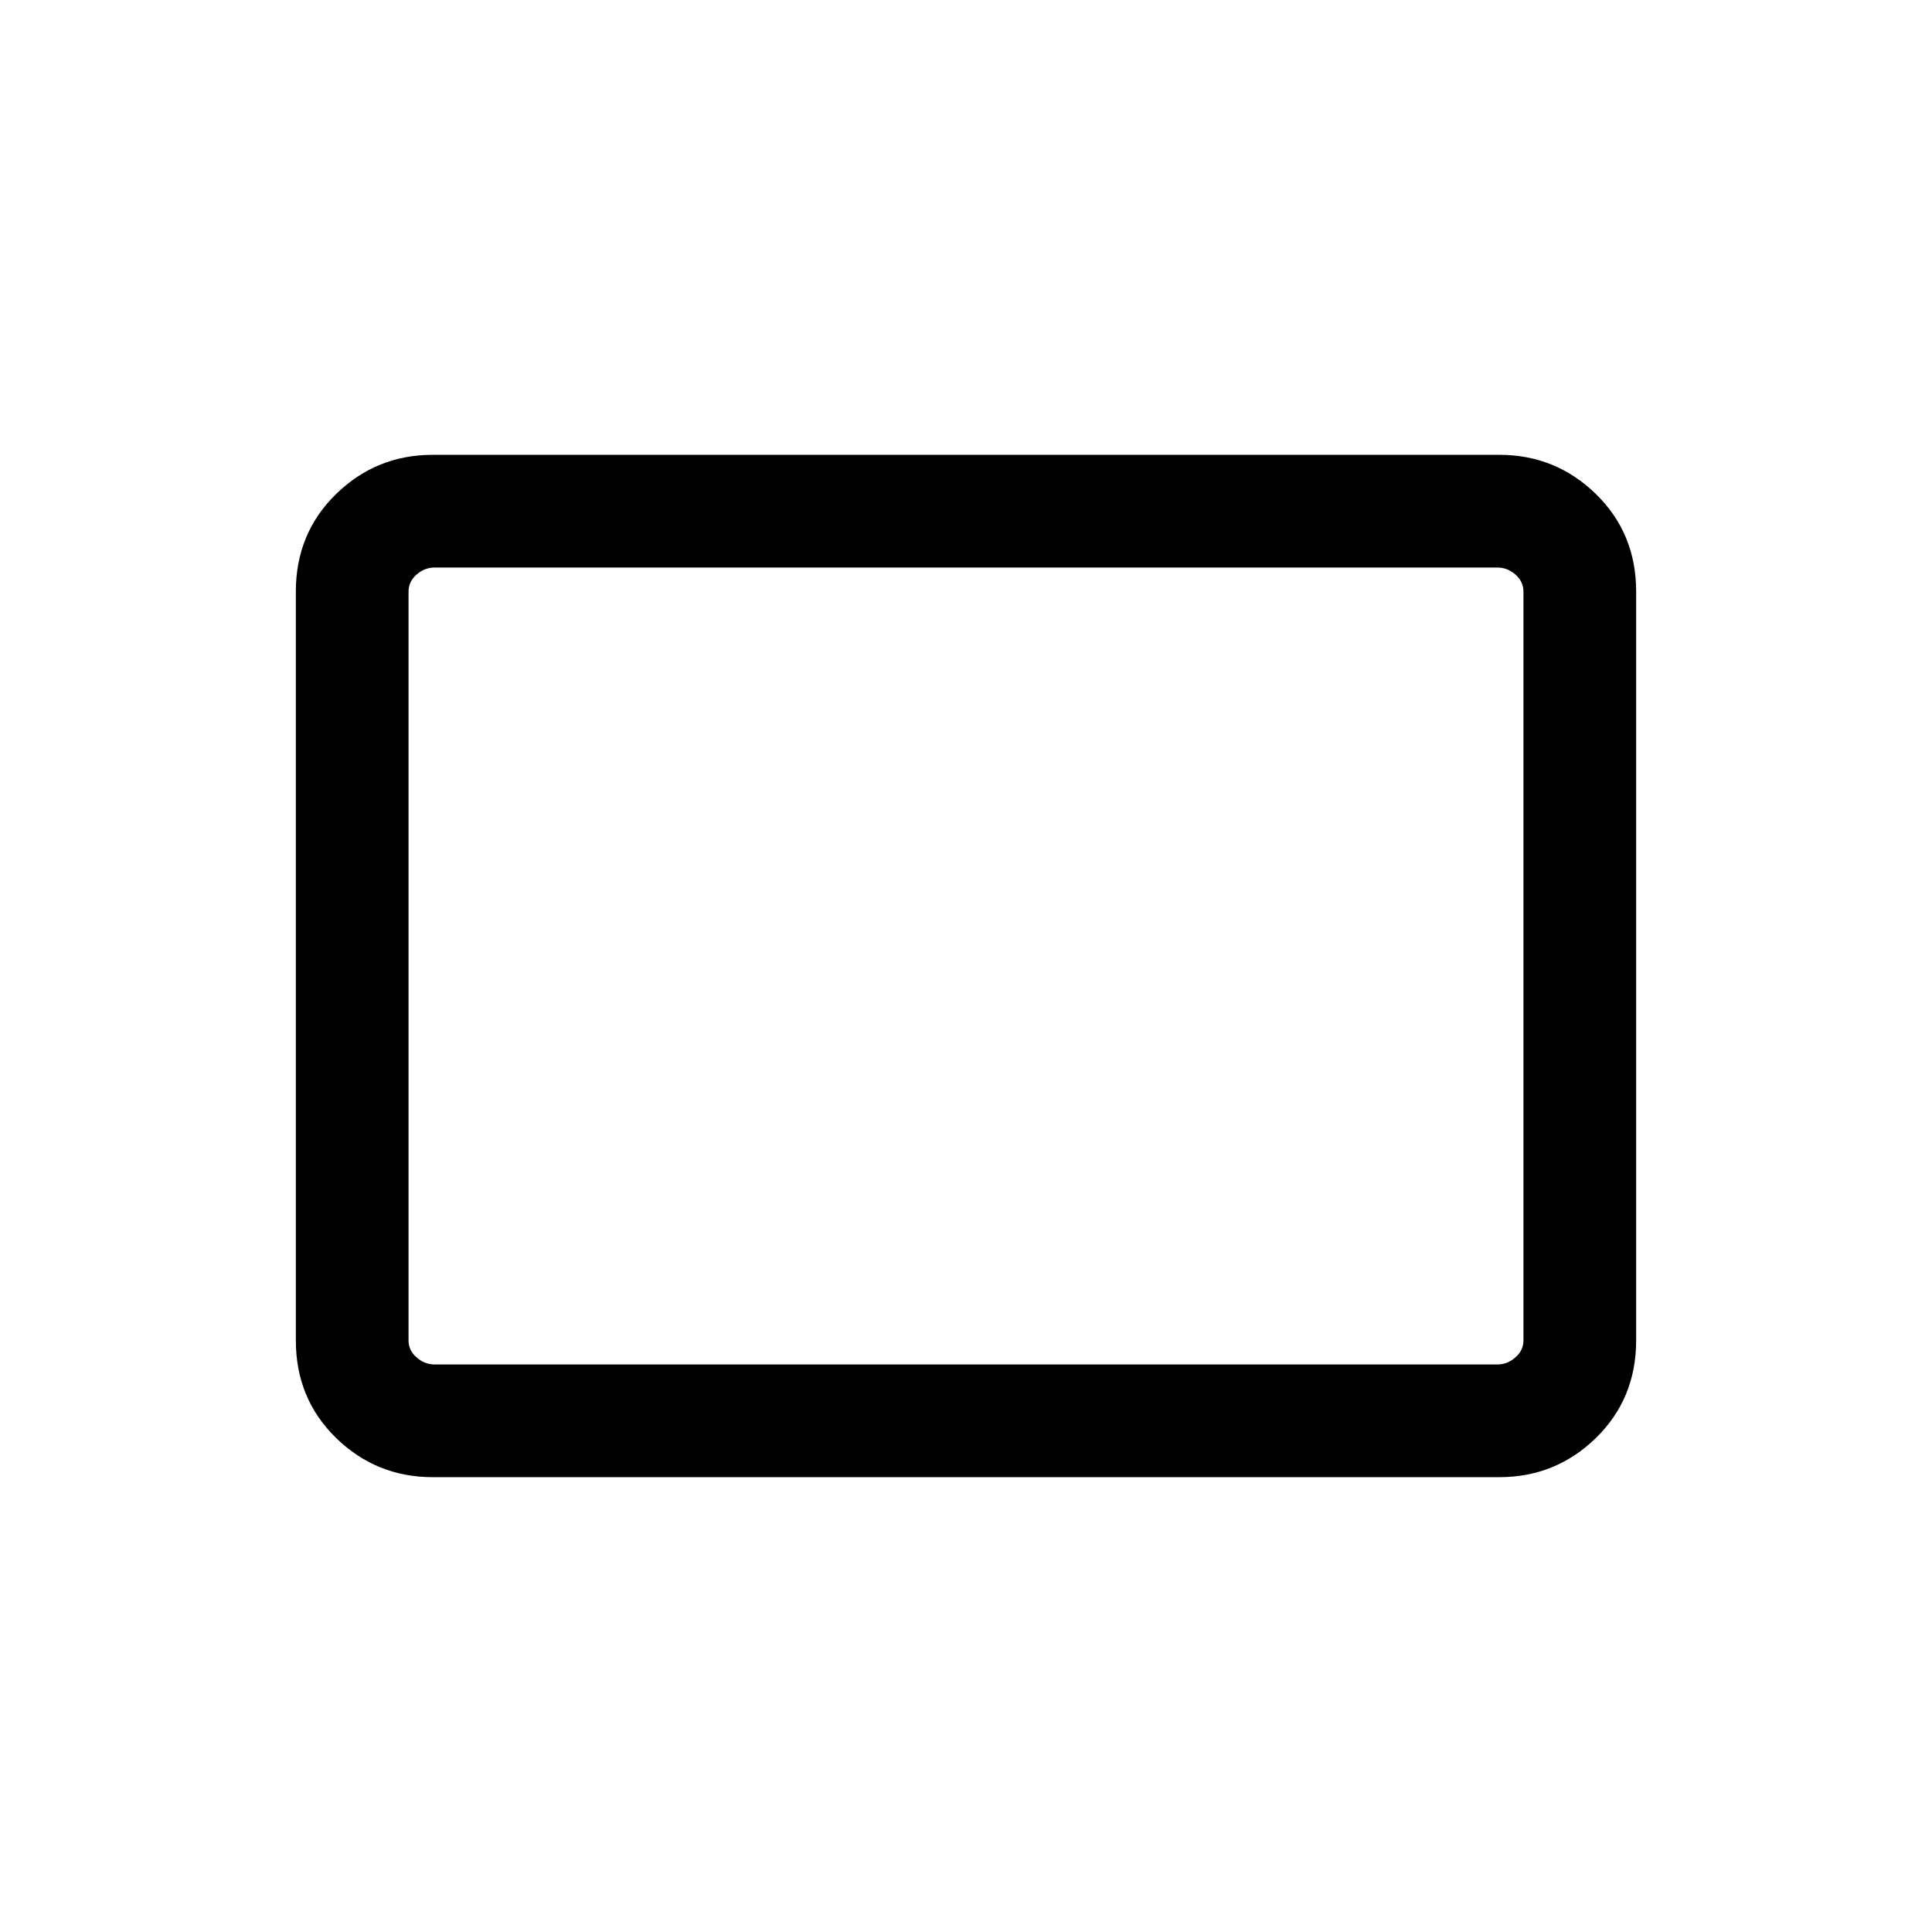<svg xmlns="http://www.w3.org/2000/svg" height="24" width="24"><path d="M5.375 18.35q-.7 0-1.2-.487-.5-.488-.5-1.213v-9.3q0-.725.5-1.213.5-.487 1.2-.487h13.25q.7 0 1.2.487.5.488.5 1.213v9.3q0 .725-.5 1.213-.5.487-1.2.487Zm.025-1.4h13.2q.125 0 .225-.088.1-.087.1-.212v-9.3q0-.125-.1-.213-.1-.087-.225-.087H5.4q-.125 0-.225.087-.1.088-.1.213v9.3q0 .125.1.212.1.088.225.088Zm-.325 0v-9.9 9.9Z"/></svg>